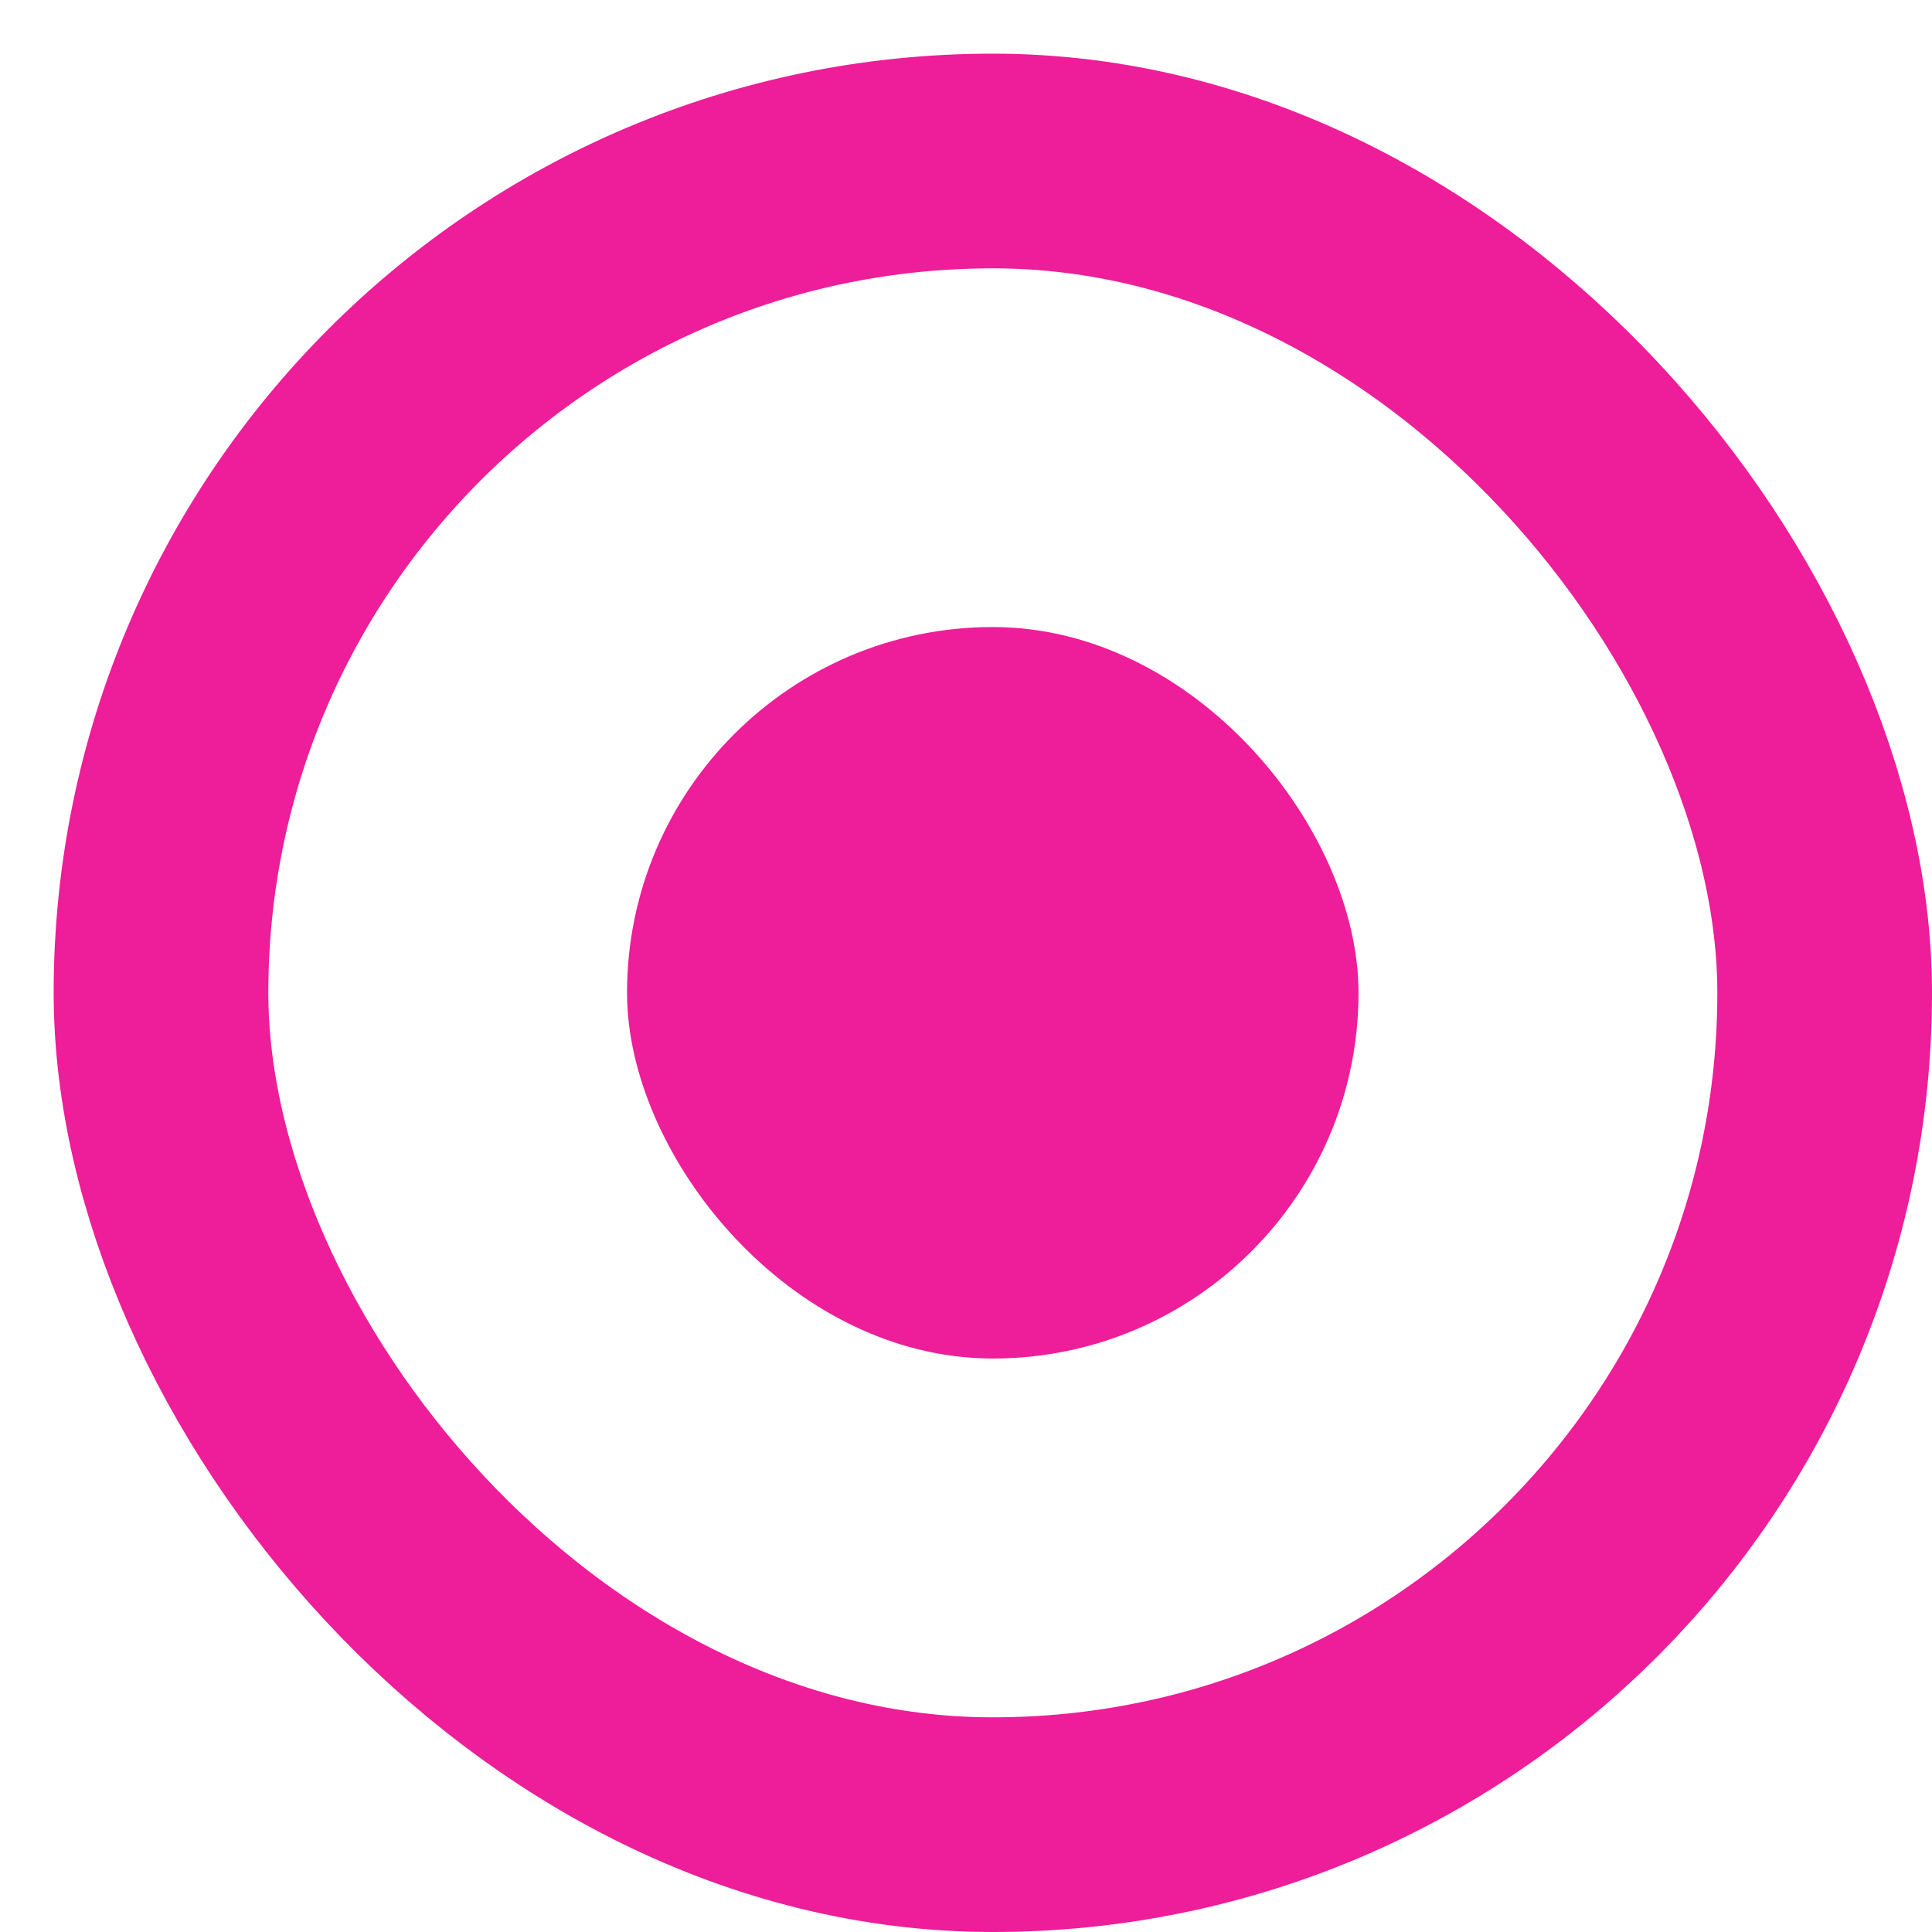 <svg width="18" height="18" viewBox="0 0 18 18" fill="none" xmlns="http://www.w3.org/2000/svg">
<rect x="1.5" y="1.5" width="15.5" height="15.5" rx="7.75" stroke="#ee1d99" stroke-width="2"/>
<rect x="5.842" y="5.842" width="6.815" height="6.815" rx="3.408" fill="#ee1d99"/>
</svg>

